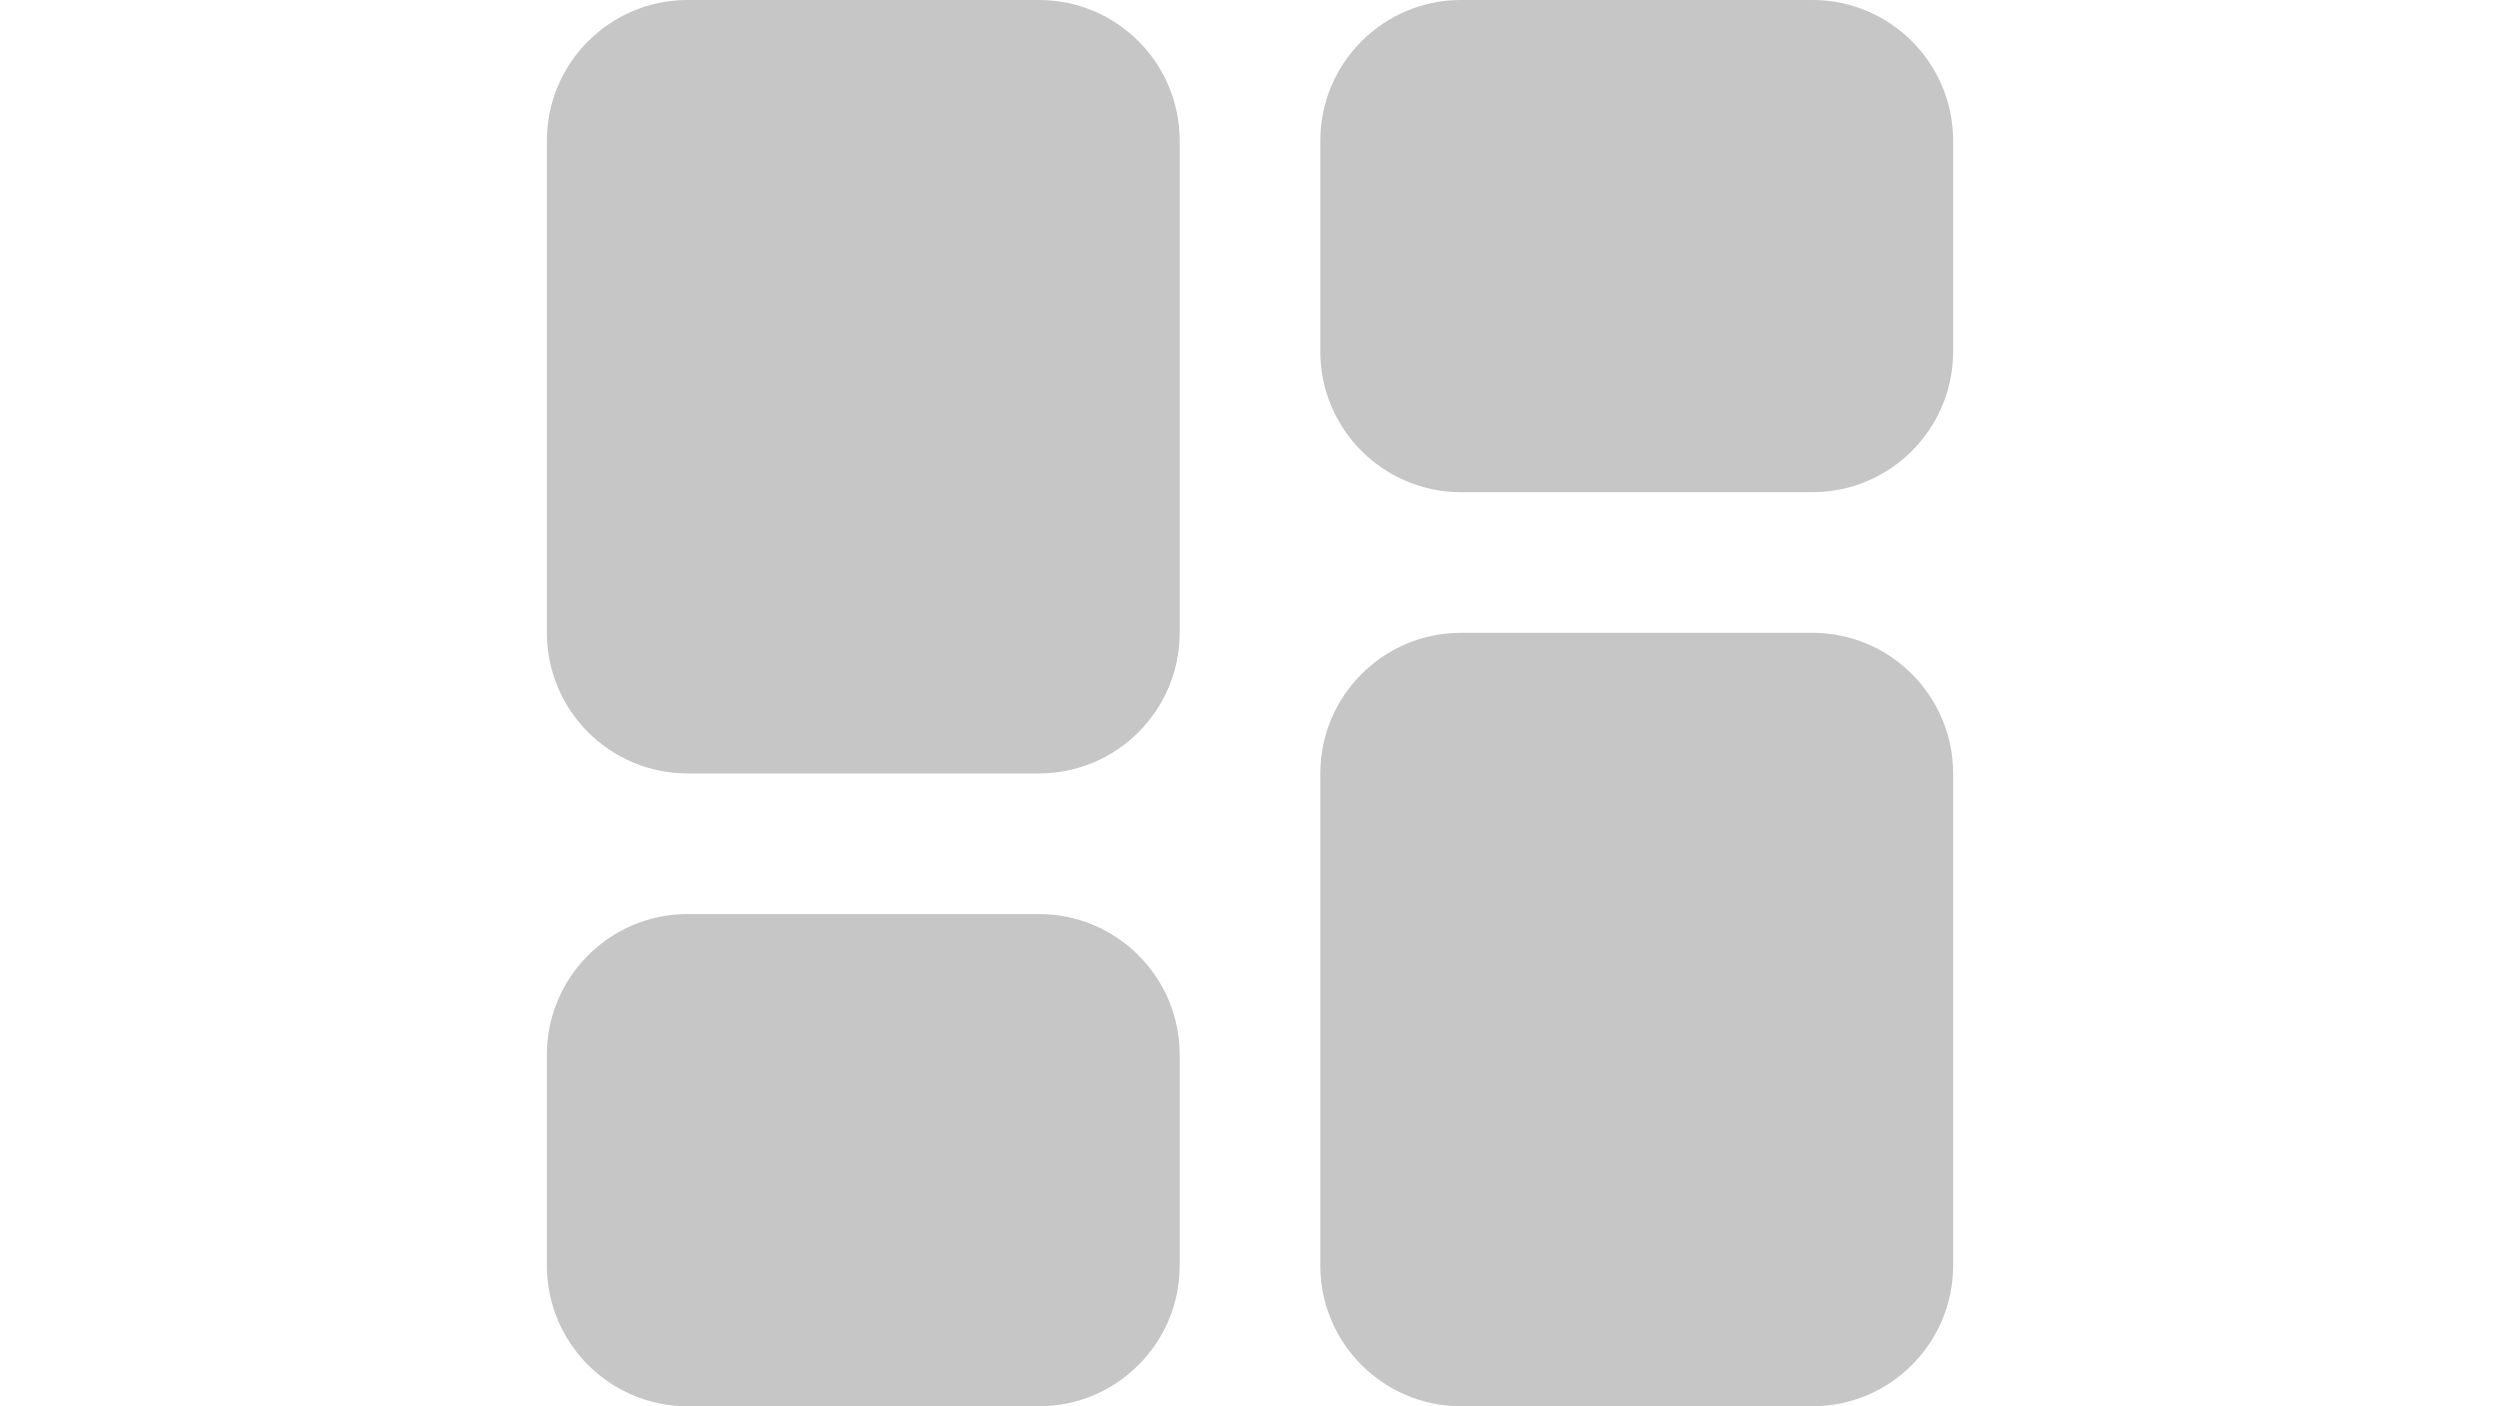 <?xml version="1.0" encoding="UTF-8"?>
<svg xmlns="http://www.w3.org/2000/svg" xmlns:xlink="http://www.w3.org/1999/xlink" width="1440pt" height="810pt" viewBox="0 0 1440 810" version="1.2">
<g id="surface1">
<path style=" stroke:none;fill-rule:nonzero;fill:rgb(77.649%,77.649%,77.649%);fill-opacity:1;" d="M 598.5 0 L 396 0 C 351.328 0 315 36.328 315 81 L 315 364.5 C 315 409.172 351.328 445.5 396 445.5 L 598.5 445.5 C 643.172 445.5 679.5 409.172 679.5 364.5 L 679.5 81 C 679.5 36.328 643.172 0 598.5 0 Z M 1044 0 L 841.5 0 C 796.828 0 760.5 36.328 760.5 81 L 760.5 202.5 C 760.5 247.172 796.828 283.5 841.5 283.5 L 1044 283.5 C 1088.672 283.5 1125 247.172 1125 202.5 L 1125 81 C 1125 36.328 1088.672 0 1044 0 Z M 598.5 526.5 L 396 526.5 C 351.328 526.5 315 562.828 315 607.5 L 315 729 C 315 773.672 351.328 810 396 810 L 598.5 810 C 643.172 810 679.5 773.672 679.5 729 L 679.5 607.5 C 679.5 562.828 643.172 526.5 598.5 526.5 Z M 1044 364.5 L 841.5 364.5 C 796.828 364.5 760.5 400.828 760.5 445.5 L 760.5 729 C 760.5 773.672 796.828 810 841.5 810 L 1044 810 C 1088.672 810 1125 773.672 1125 729 L 1125 445.5 C 1125 400.828 1088.672 364.5 1044 364.5 Z M 1044 364.5 "/>
</g>
</svg>
